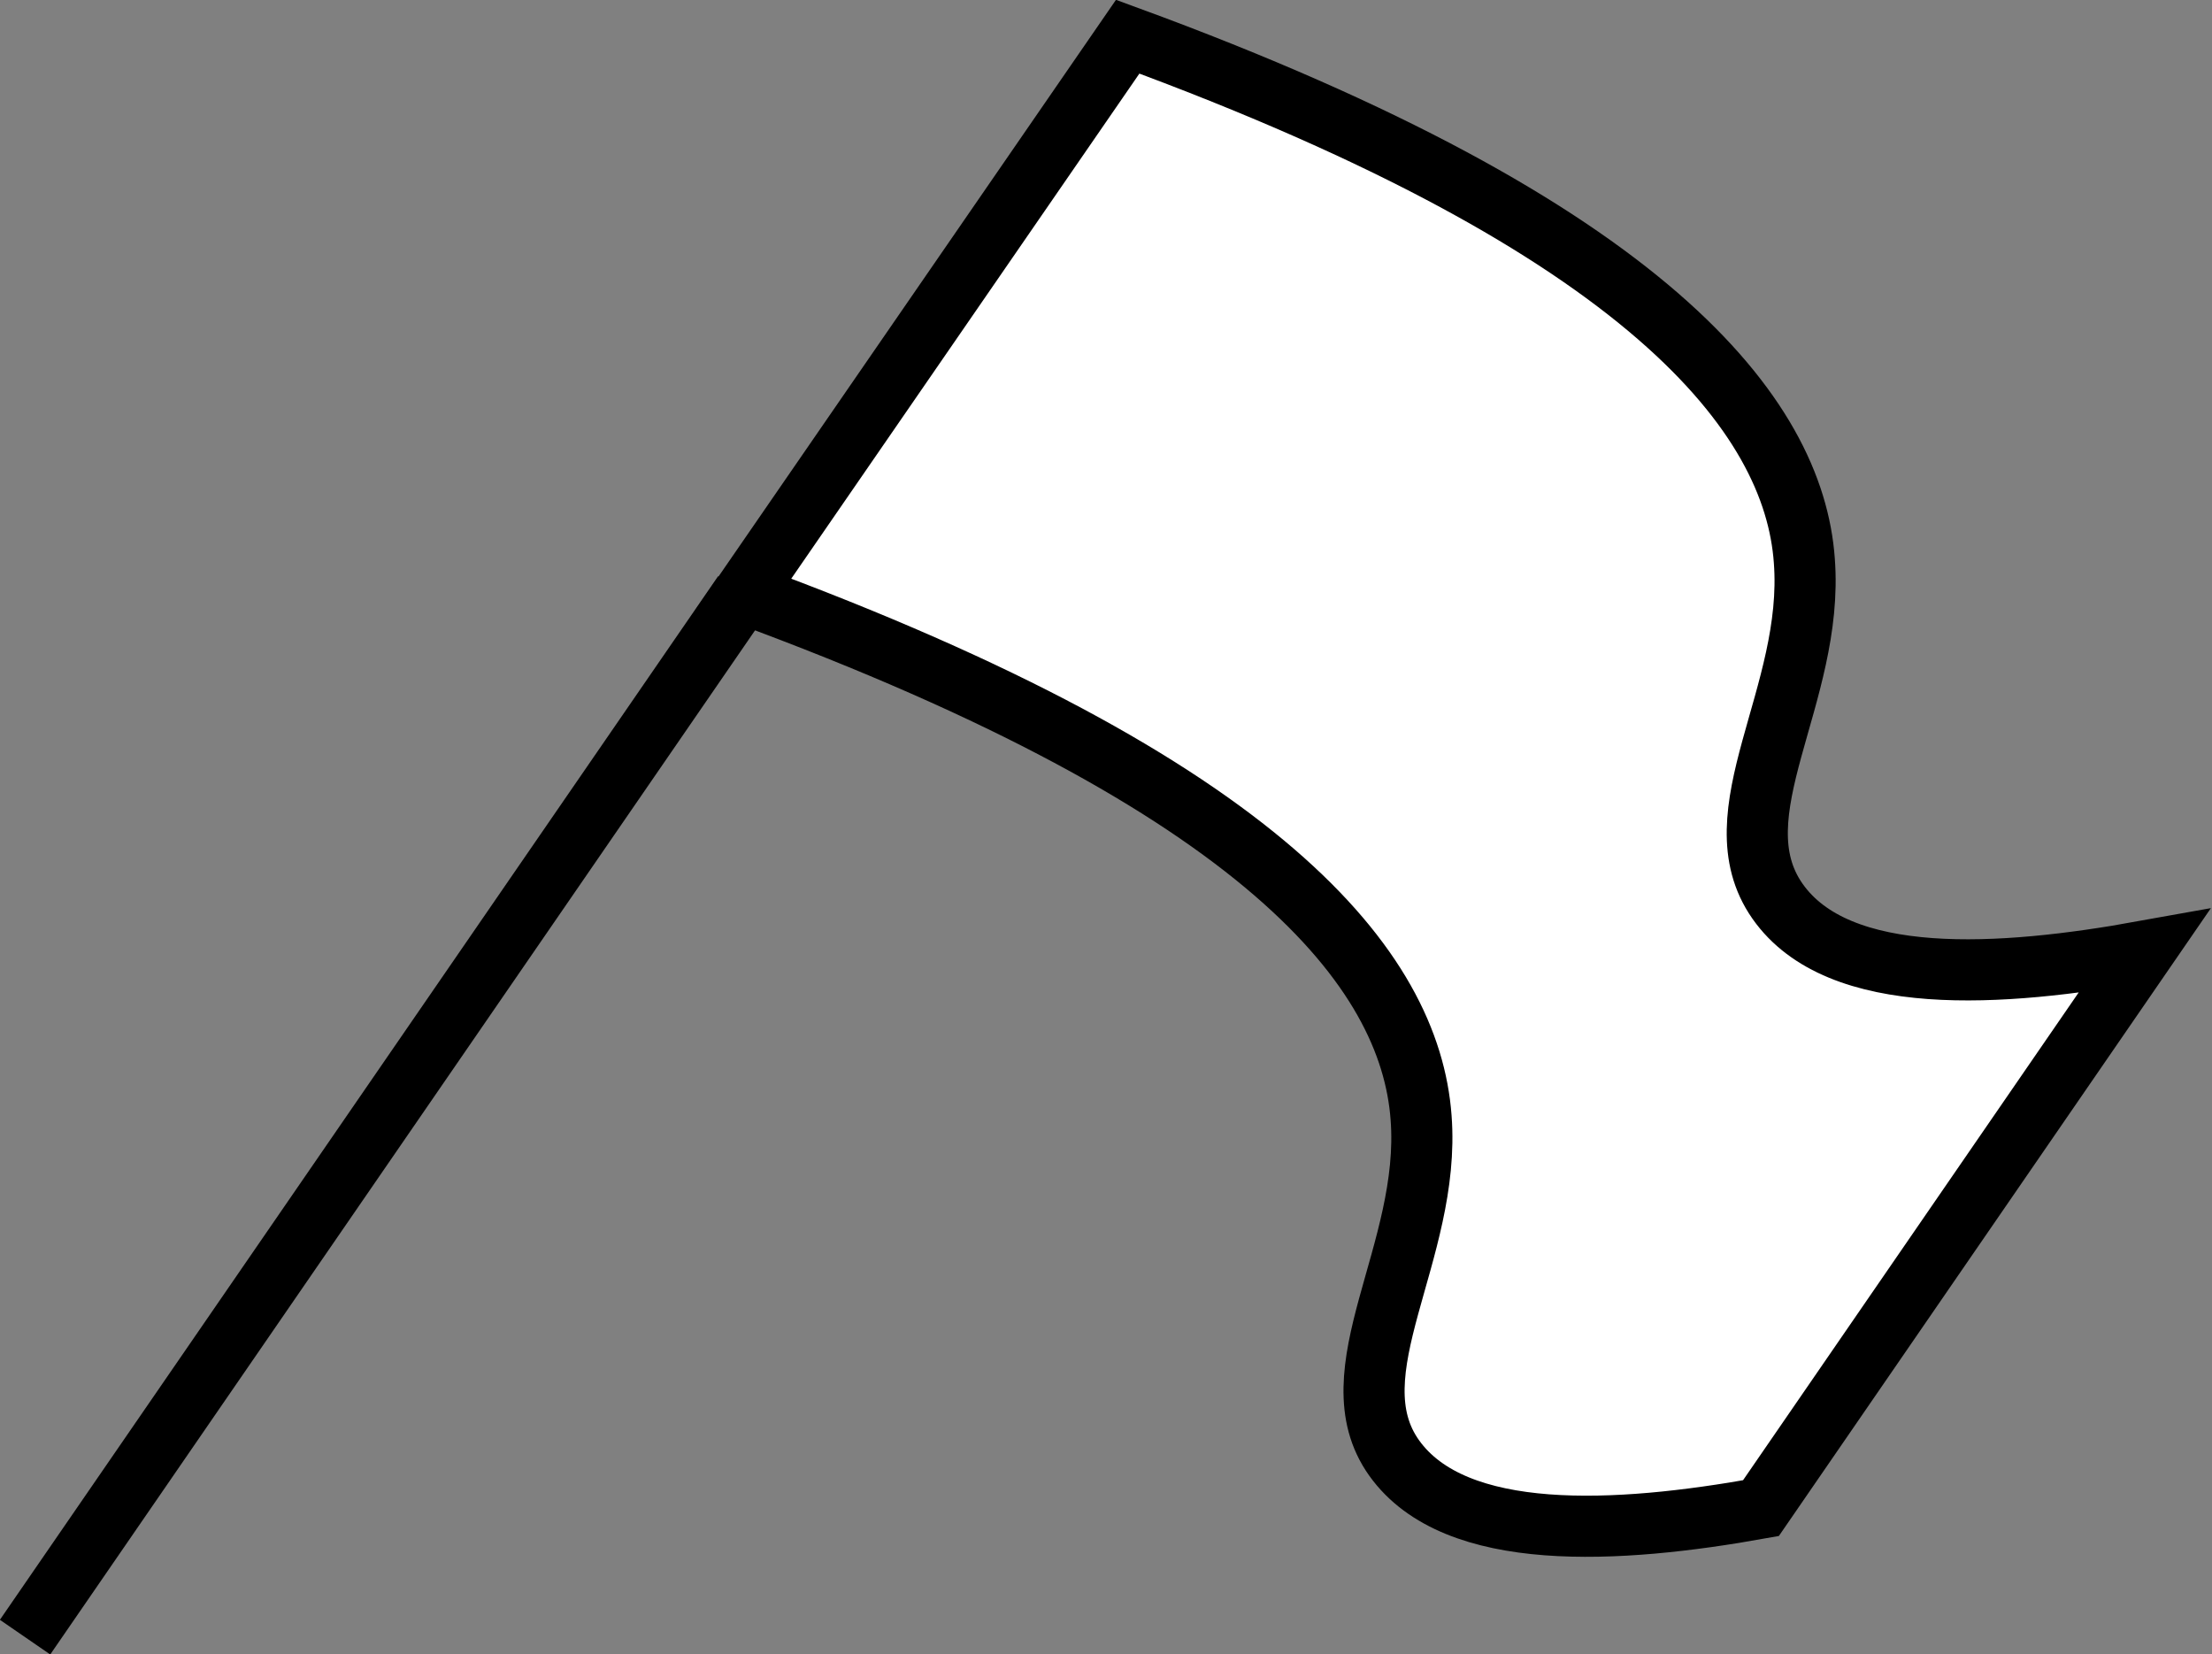 <svg id="Layer_1" data-name="Layer 1" xmlns="http://www.w3.org/2000/svg" viewBox="0 0 36.19 27.06"><rect x="0" y="0" width="36.19" height="27.06" fill="#808080" stroke="none"/><defs><style>.cls-1{fill:#fff;stroke:#000;stroke-miterlimit:10;}</style></defs><title>flag</title><path class="cls-1" d="M-8.93,7.26" transform="translate(-3.48 -2.2)"/><path class="cls-1" d="M32.29,26.87c-2.34.42-5,.58-6-.82s.61-3.36.44-5.57c-.18-2.42-2.54-5.43-11.08-8.57L21.93,2.8C30.47,5.93,32.83,9,33,11.37c.17,2.21-1.44,4.14-.44,5.57s3.67,1.24,6,.82Z" transform="translate(-3.48 -2.2)"/><line class="cls-1" x1="0.41" y1="26.78" x2="12.16" y2="9.71"/><path class="cls-1" d="M46.32,5.51" transform="translate(-3.48 -2.2)"/></svg>